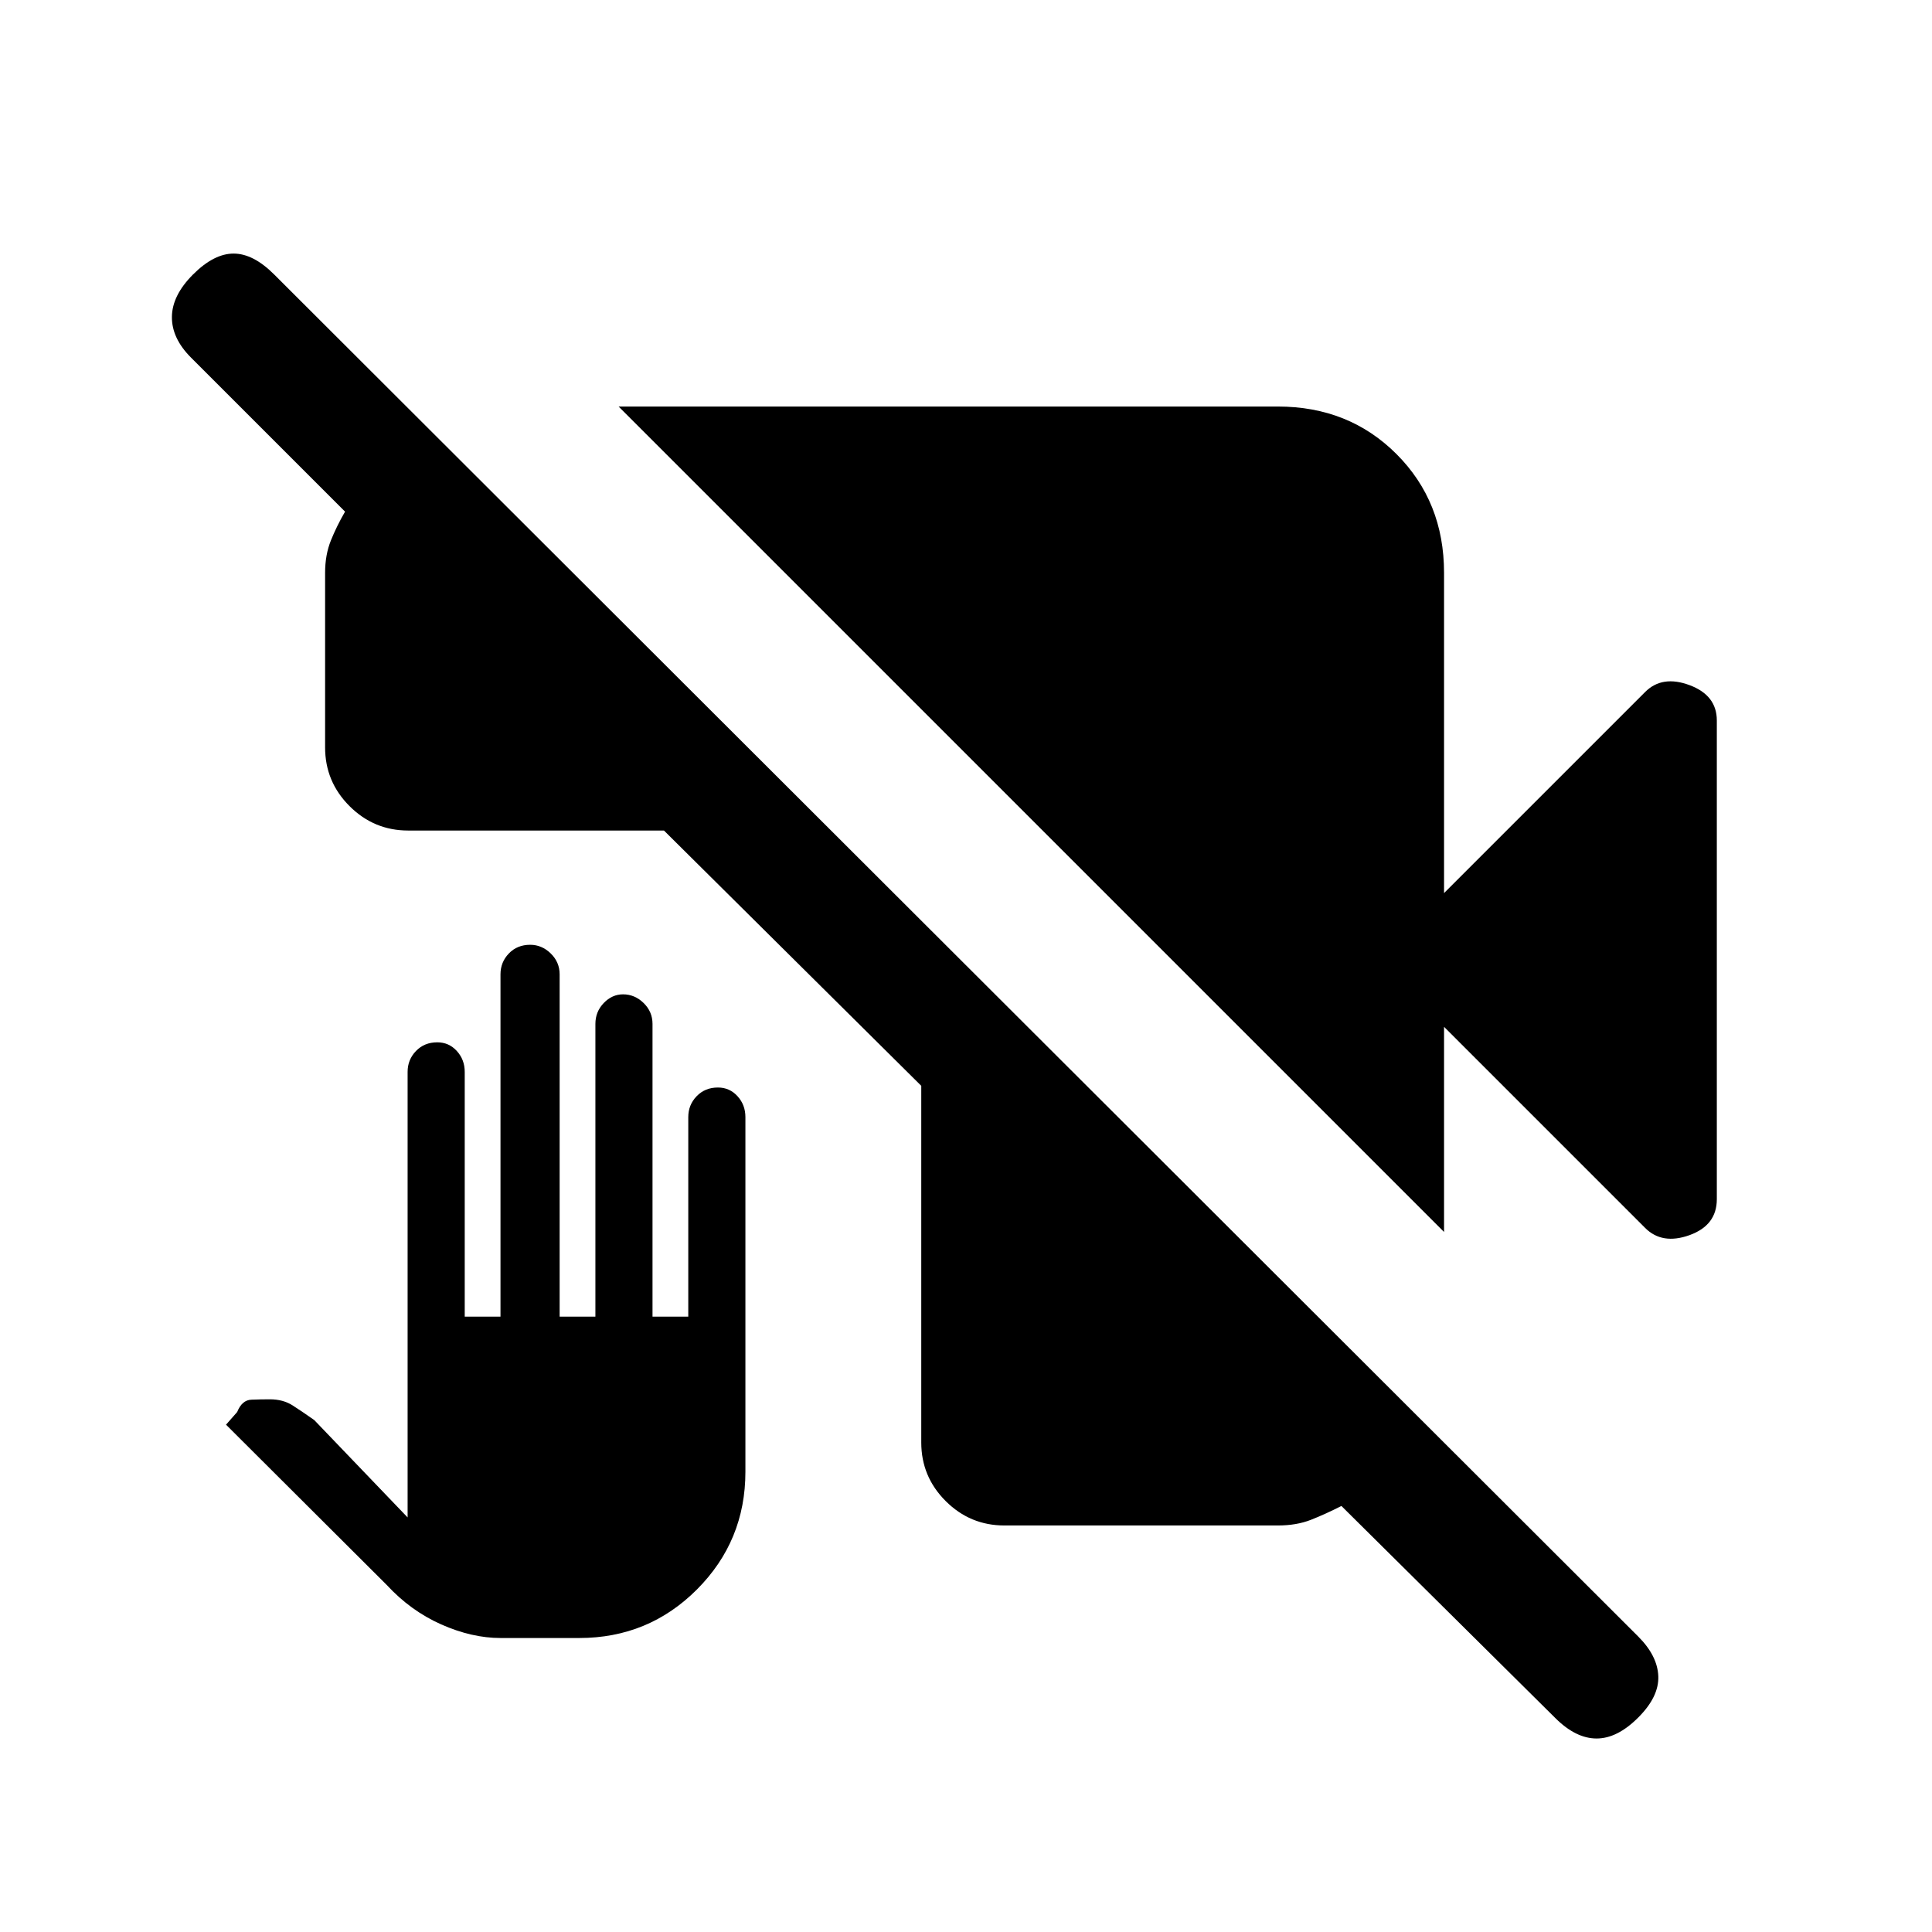 <svg xmlns="http://www.w3.org/2000/svg" height="20" viewBox="0 -960 960 960" width="20"><path d="M499.08-202q-17.03 0-29.17-12.12t-12.14-29.12v-177.22L329.92-547.31H202.85q-17.03 0-29.17-12.14-12.14-12.13-12.14-29.17v-86.76q0-8.98 2.92-16.18 2.92-7.21 7-14.21l-76.54-76.54q-9.61-9.61-9.5-20.27.12-10.65 10.5-21.04Q106.31-834 116.08-834t20.15 10.38L814-146.85q9.62 9.62 10 19.77.39 10.16-10 20.54-10.38 10.39-20.65 10.39-10.27 0-20.4-10.04l-106.41-105.5q-8 4.07-15.16 6.88-7.15 2.81-16.46 2.81H499.08Zm218.46-145.85L307.38-758h327.54q35.36 0 58.99 23.63 23.63 23.63 23.63 58.99v159.15l99.93-99.93q8.45-8.46 22.03-3.41 13.58 5.04 13.58 17.57v237.88q0 12.98-13.58 17.86-13.58 4.88-22.03-3.58l-99.93-99.93v101.92ZM248.77-146.08q-14.31 0-29.52-6.75-15.21-6.75-27.1-19.63l-79.84-79.62 5.54-6.3q2.38-5.93 7.04-6.12 4.65-.19 9.19-.19 6.61 0 11.38 3.07 4.77 3.08 10.69 7.24L202.54-206v-221.38q0-6.07 4.15-10.38 4.16-4.32 10.59-4.32 5.8 0 9.72 4.32 3.92 4.31 3.92 10.38v121.61h17.77v-170.08q0-6.06 4.16-10.38 4.15-4.31 10.59-4.31 5.8 0 10.22 4.31 4.42 4.32 4.42 10.38v170.08h17.77v-145.46q0-6.07 4.15-10.38 4.16-4.31 9.59-4.31 5.8 0 10.22 4.31 4.42 4.31 4.42 10.38v145.46H342v-99.15q0-6.07 4.16-10.38 4.15-4.32 10.58-4.32 5.81 0 9.73 4.32 3.92 4.31 3.92 10.38v176.23q0 34.35-24.08 58.48-24.08 24.13-58.54 24.13h-39Z"/></svg>